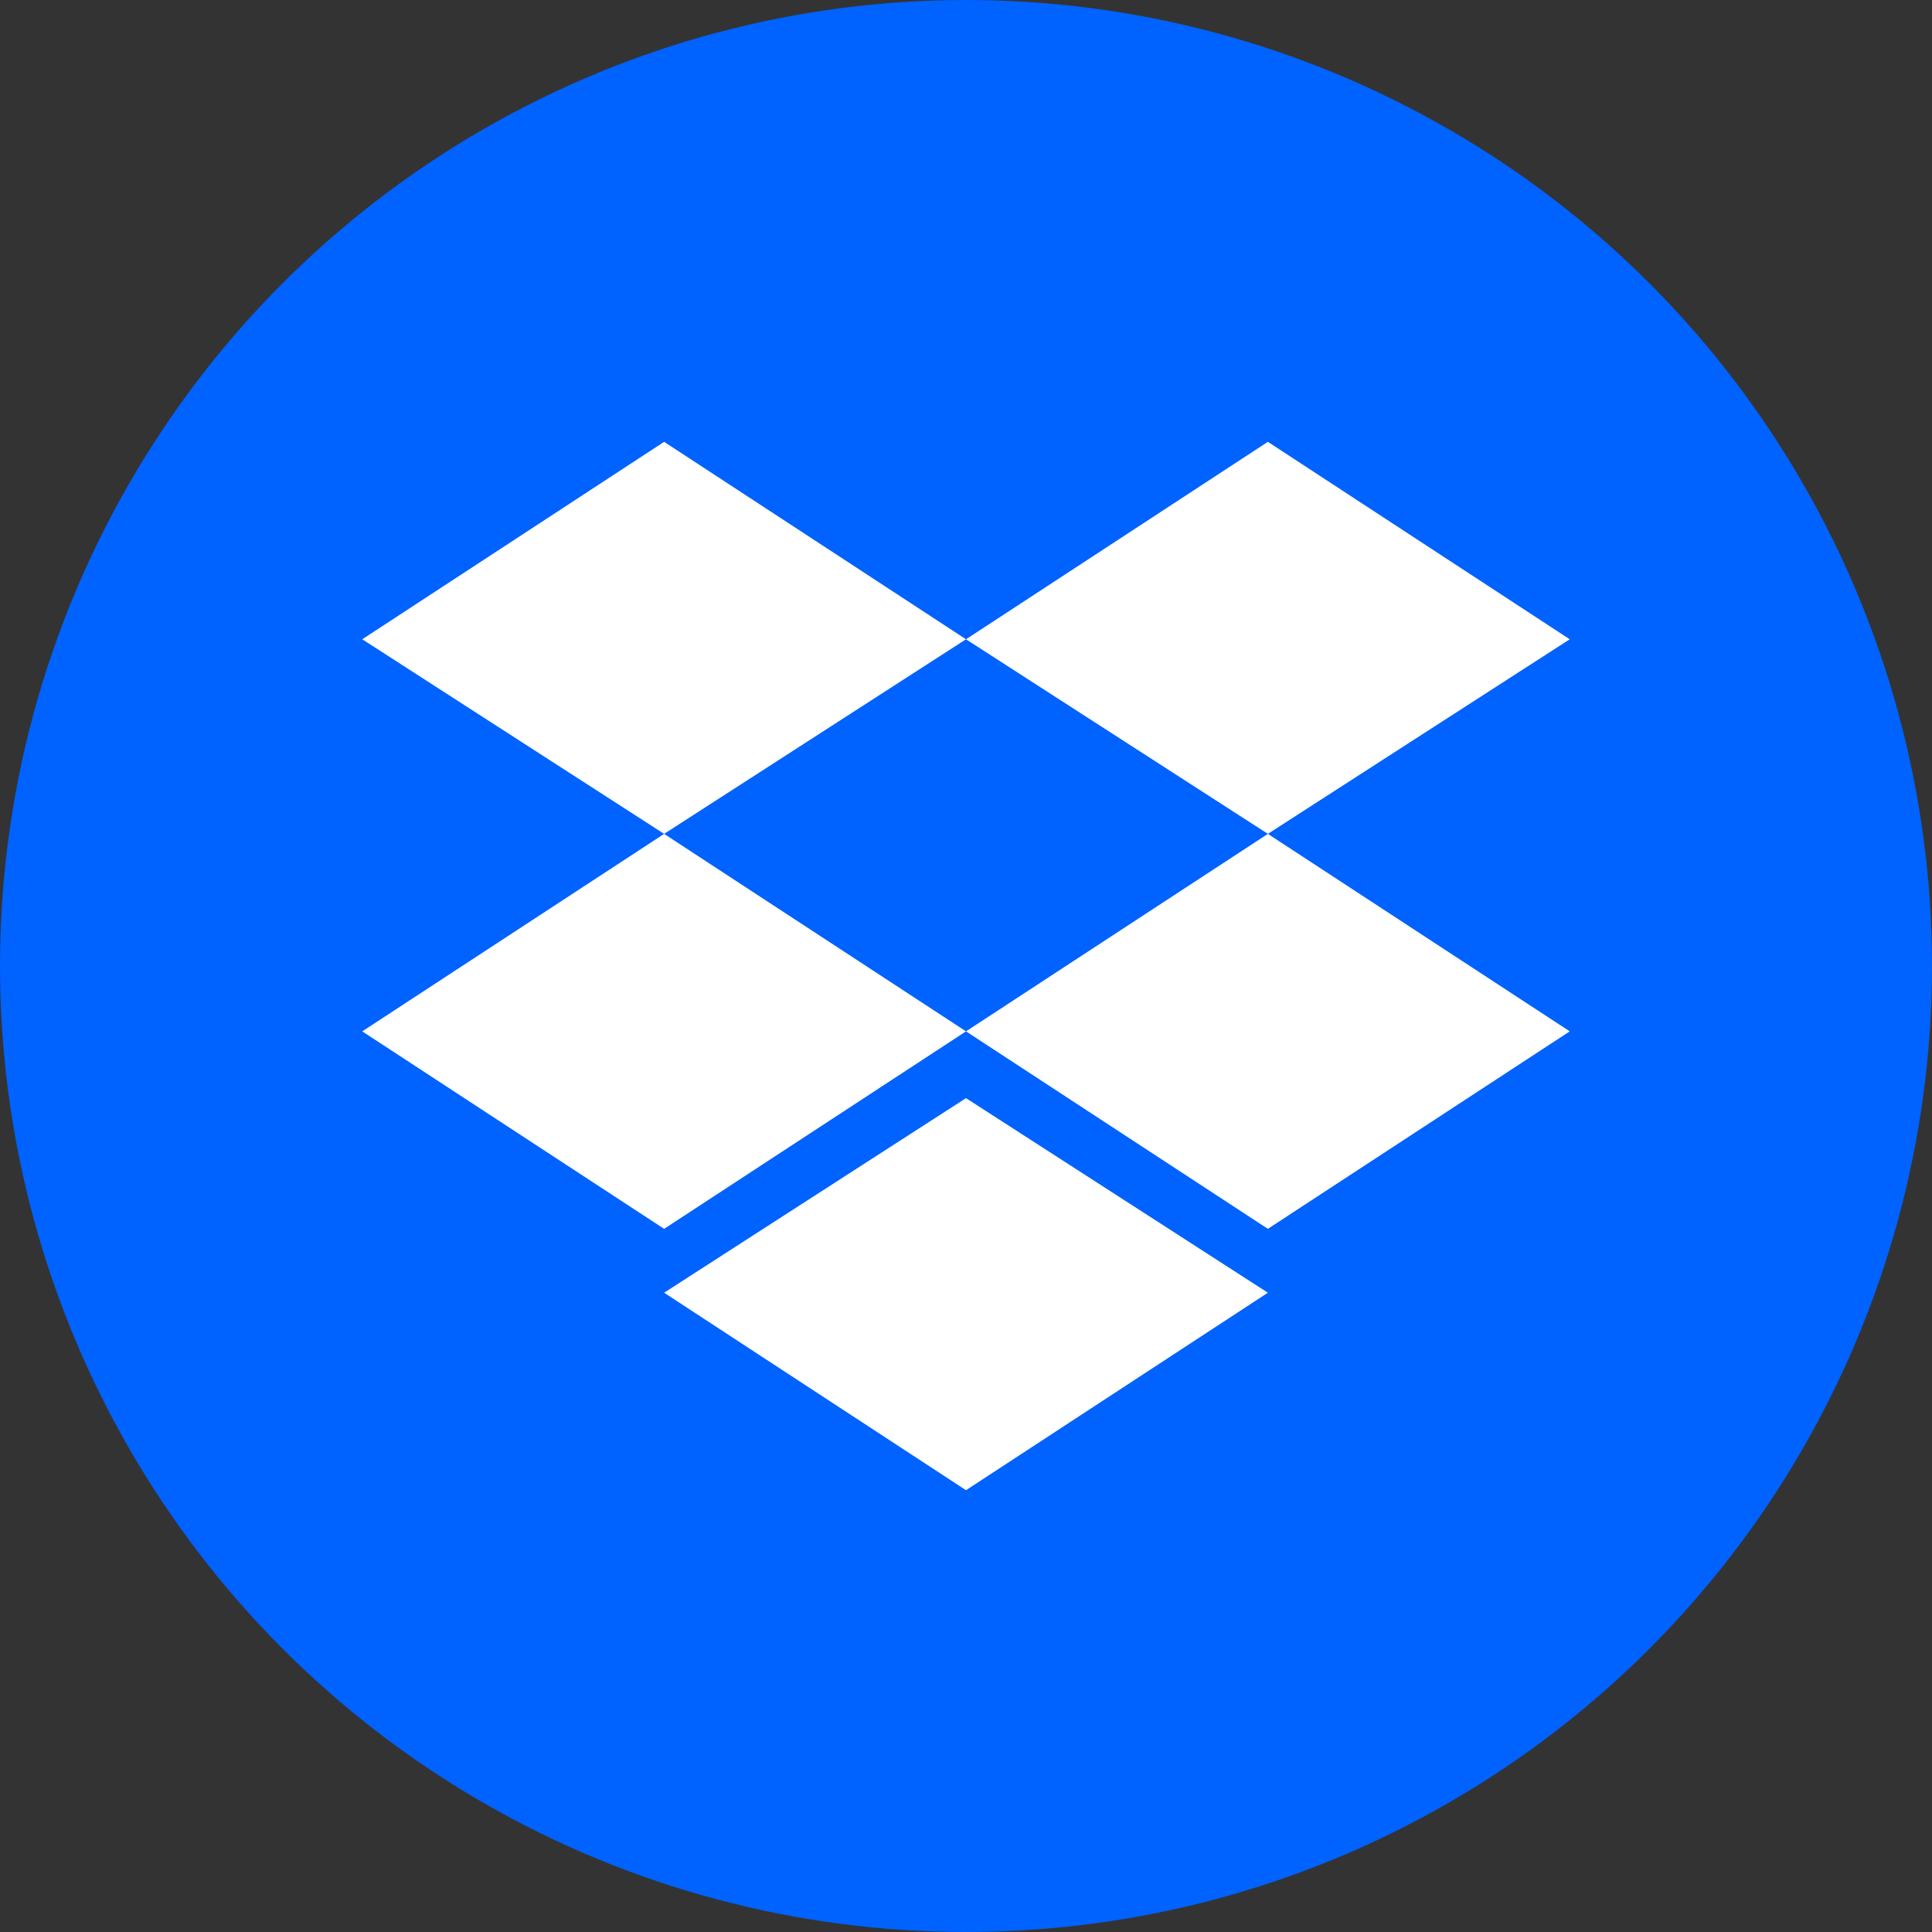<svg width="64" height="64" viewBox="0 0 64 64" fill="none" xmlns="http://www.w3.org/2000/svg">
<rect x="0" y="0" width="64" height="64" fill="#333333" stroke="none"/>
<circle cx="32" cy="32" r="32" fill="#0062FF"/>
<path d="M22 14.636L12 21.177L22 27.623L32 21.177L22 14.636ZM42 14.636L32 21.177L42 27.623L52 21.177L42 14.636ZM12 34.165L22 40.707L32 34.165L22 27.623L12 34.165ZM42 27.623L32 34.165L42 40.707L52 34.165L42 27.623ZM22 42.823L32 49.365L42 42.823L32 36.377L22 42.823Z" fill="white"/>
</svg>
